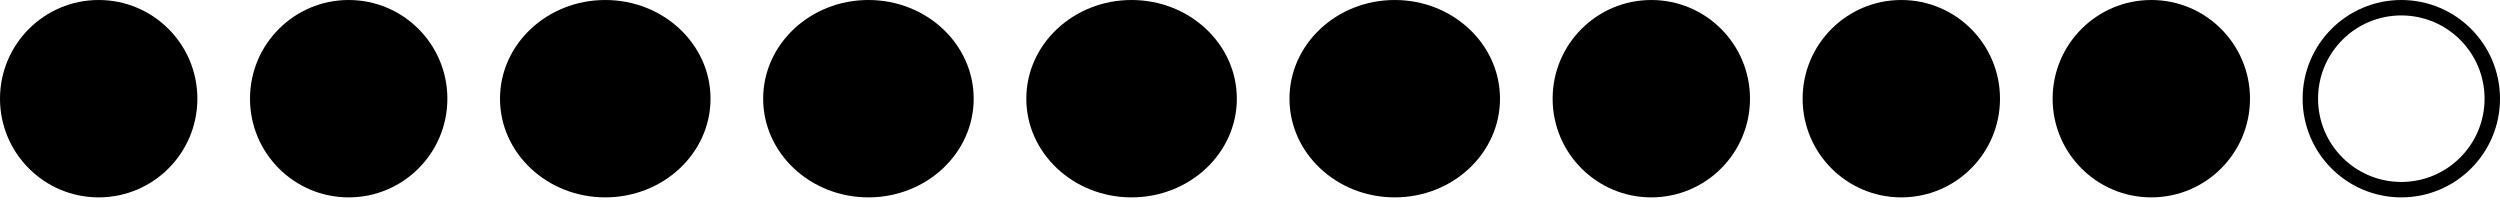 <svg width="162" height="13" viewBox="0 0 162 13" fill="none" xmlns="http://www.w3.org/2000/svg">
<circle cx="6.395" cy="6.395" r="6.395" fill="#7D8EA1" style="fill:#7D8EA1;fill:color(display-p3 0.492 0.559 0.63);fill-opacity:1;"/>
<circle cx="22.595" cy="6.395" r="6.395" fill="#7D8EA1" style="fill:#7D8EA1;fill:color(display-p3 0.492 0.559 0.63);fill-opacity:1;"/>
<ellipse cx="39.221" cy="6.395" rx="6.821" ry="6.395" fill="#7D8EA1" style="fill:#7D8EA1;fill:color(display-p3 0.492 0.559 0.63);fill-opacity:1;"/>
<ellipse cx="56.274" cy="6.395" rx="6.821" ry="6.395" fill="#7D8EA1" style="fill:#7D8EA1;fill:color(display-p3 0.492 0.559 0.63);fill-opacity:1;"/>
<ellipse cx="73.326" cy="6.395" rx="6.821" ry="6.395" fill="#7D8EA1" style="fill:#7D8EA1;fill:color(display-p3 0.492 0.559 0.63);fill-opacity:1;"/>
<ellipse cx="90.379" cy="6.395" rx="6.821" ry="6.395" fill="#7D8EA1" style="fill:#7D8EA1;fill:color(display-p3 0.492 0.559 0.63);fill-opacity:1;"/>
<circle cx="107.005" cy="6.395" r="6.395" fill="#7D8EA1" style="fill:#7D8EA1;fill:color(display-p3 0.492 0.559 0.63);fill-opacity:1;"/>
<circle cx="123.205" cy="6.395" r="6.395" fill="#7D8EA1" style="fill:#7D8EA1;fill:color(display-p3 0.492 0.559 0.63);fill-opacity:1;"/>
<circle cx="139.405" cy="6.395" r="6.395" fill="#7D8EA1" style="fill:#7D8EA1;fill:color(display-p3 0.492 0.559 0.63);fill-opacity:1;"/>
<circle cx="155.605" cy="6.395" r="5.895" stroke="#7D8EA1" style="stroke:#7D8EA1;stroke:color(display-p3 0.492 0.559 0.63);stroke-opacity:1;"/>
</svg>
